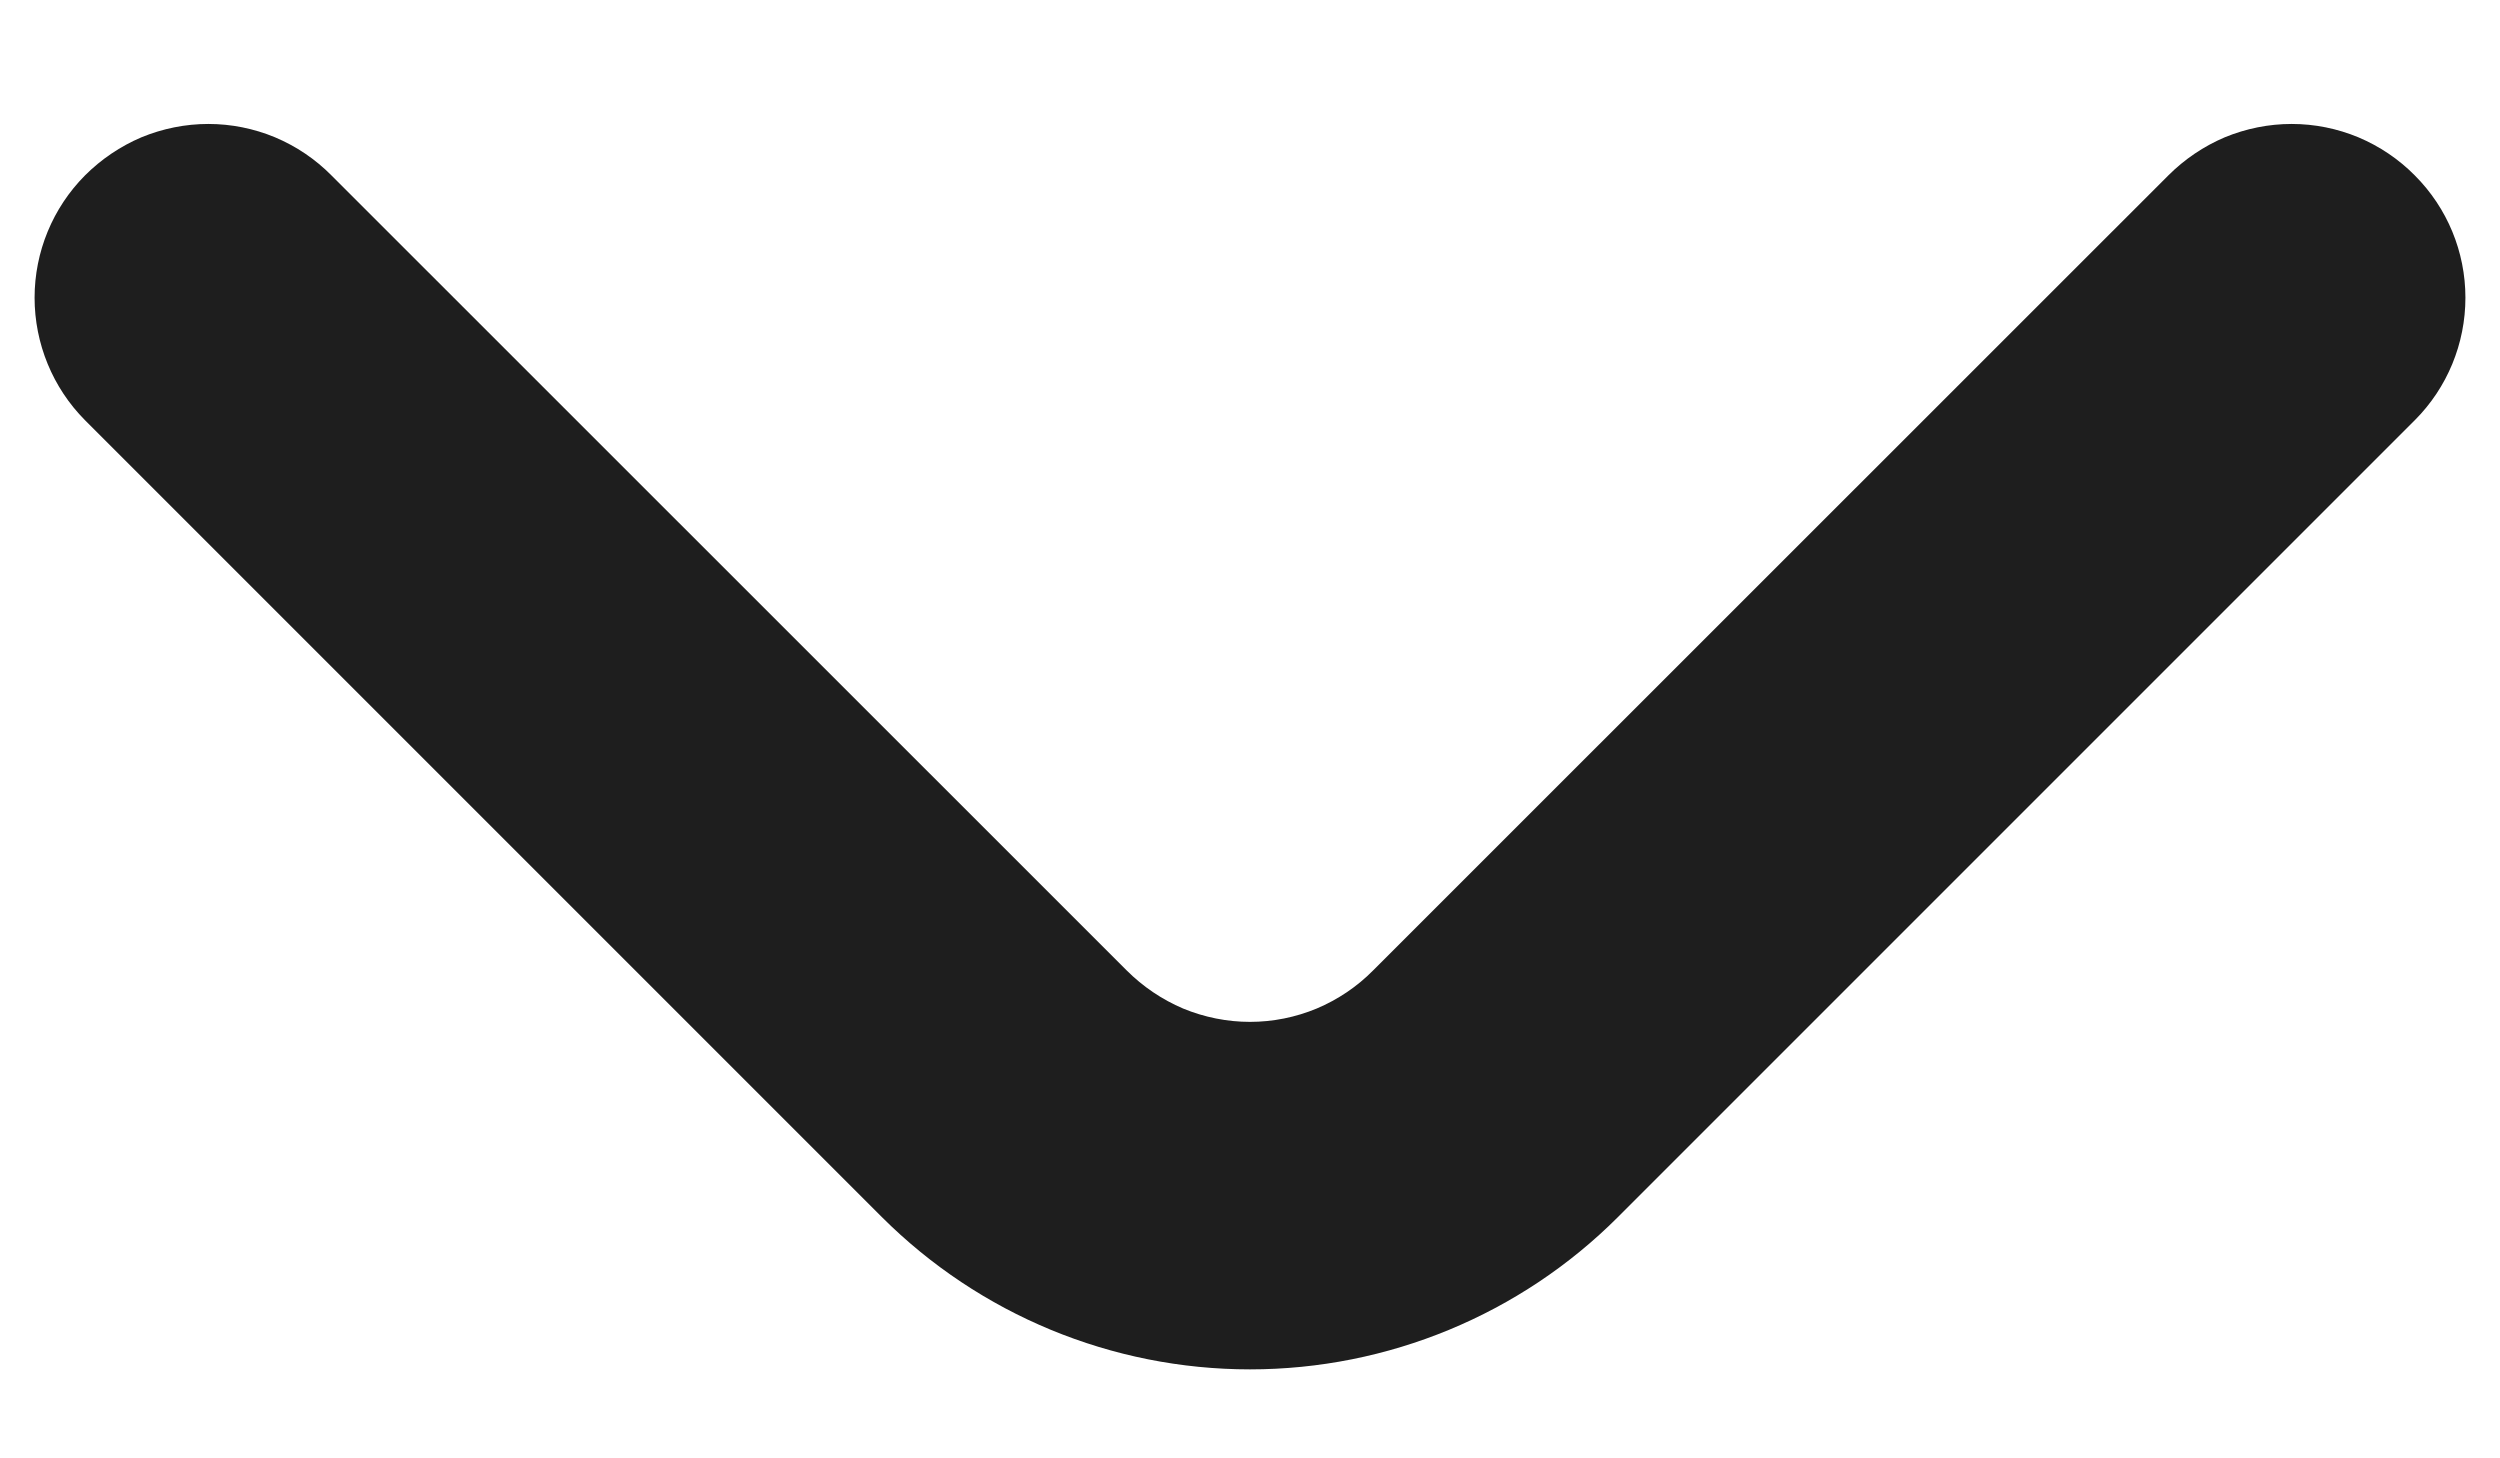 <svg width="12" height="7" viewBox="0 0 12 7" fill="none" xmlns="http://www.w3.org/2000/svg">
<path d="M11.591 0.842C11.514 0.764 11.422 0.702 11.32 0.659C11.219 0.617 11.11 0.595 11 0.595C10.89 0.595 10.781 0.617 10.679 0.659C10.578 0.702 10.486 0.764 10.408 0.842L6.591 4.658C6.514 4.736 6.422 4.798 6.32 4.841C6.219 4.883 6.11 4.905 6 4.905C5.89 4.905 5.781 4.883 5.679 4.841C5.578 4.798 5.486 4.736 5.408 4.658L1.591 0.842C1.514 0.764 1.422 0.702 1.32 0.659C1.219 0.617 1.11 0.595 1 0.595C0.89 0.595 0.781 0.617 0.679 0.659C0.578 0.702 0.486 0.764 0.408 0.842C0.253 0.998 0.166 1.209 0.166 1.429C0.166 1.649 0.253 1.861 0.408 2.017L4.233 5.842C4.702 6.31 5.337 6.573 6 6.573C6.662 6.573 7.298 6.31 7.766 5.842L11.591 2.017C11.747 1.861 11.834 1.649 11.834 1.429C11.834 1.209 11.747 0.998 11.591 0.842Z" fill="#1E1E1E"/>
</svg>
